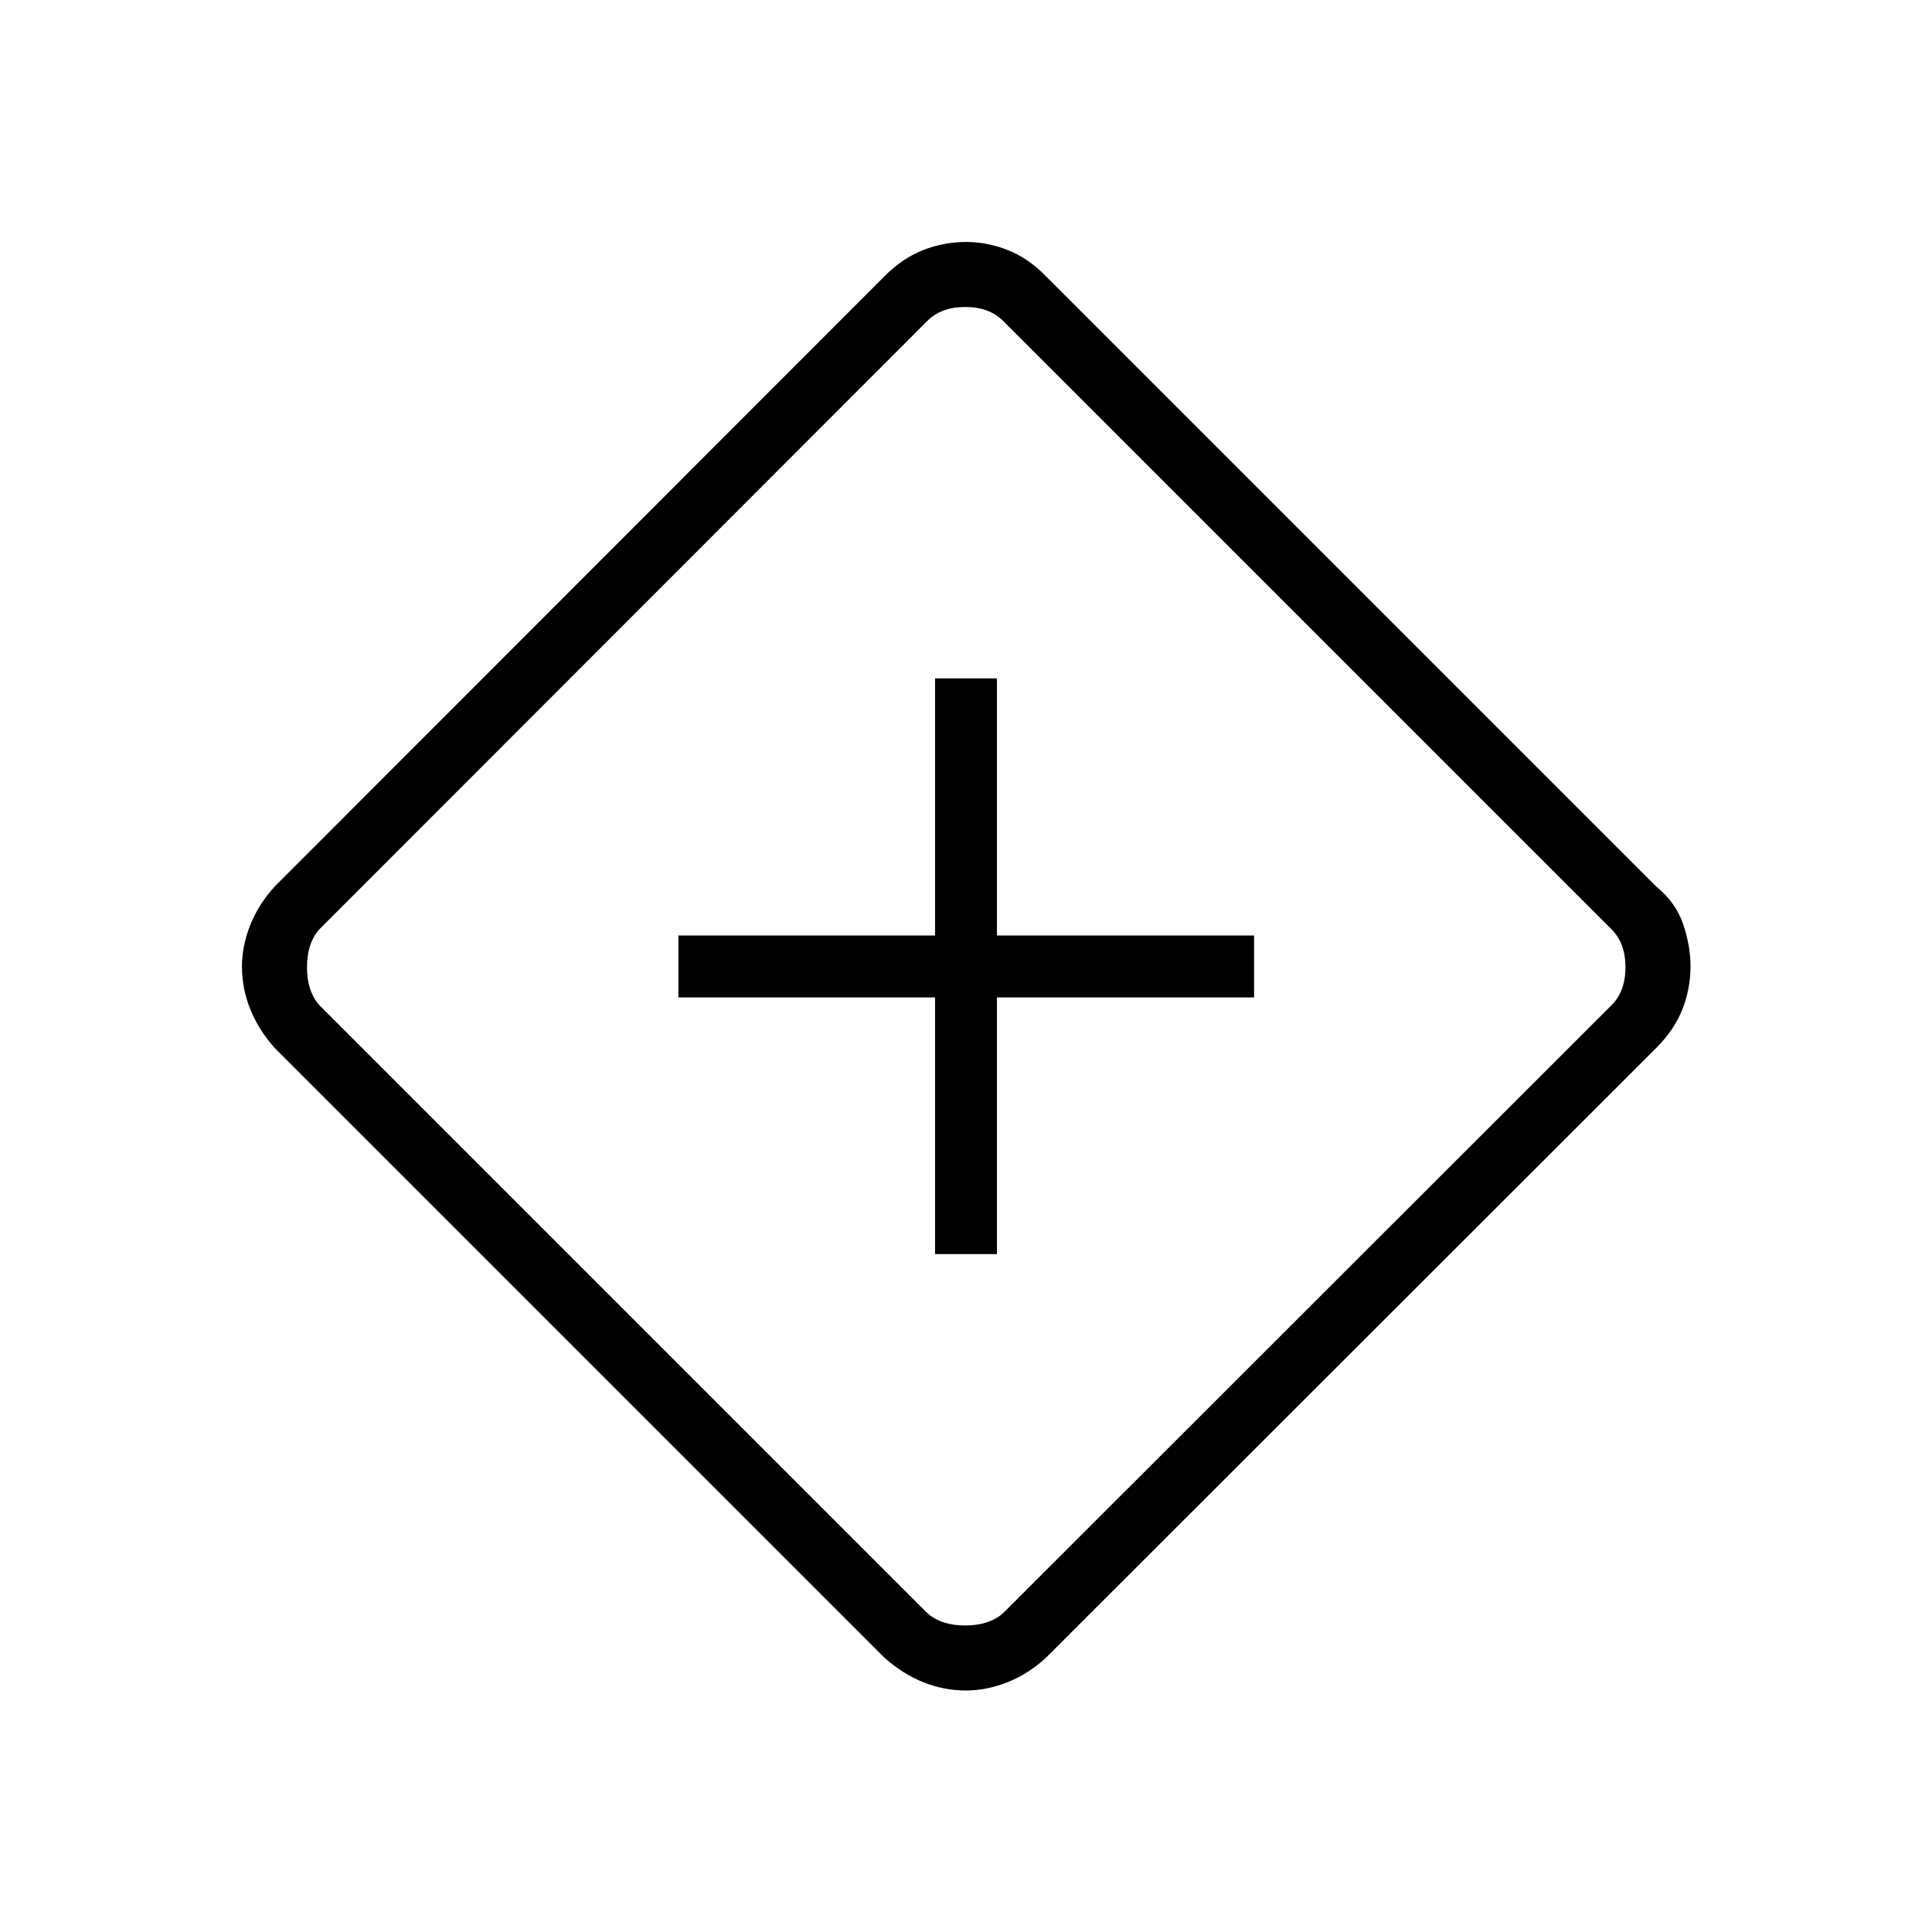 <svg xmlns="http://www.w3.org/2000/svg" height="48" viewBox="0 -960 960 960" width="48"><path d="M464.62-336.85h30.76v-127.53h127.77v-30.77H495.38v-127.77h-30.76v127.77H337.08v30.77h127.54v127.53ZM480-120q-11 0-21.23-4.12-10.23-4.11-19.23-12.11L136.46-439.31q-8-9-12.11-19.23-4.12-10.23-4.12-21.23 0-10.23 4.12-20.58 4.11-10.34 12.11-19.11l303.08-303.31q9-9 19.23-13t21.35-4q10.34 0 20.57 4t19 13L823-519.46q9.77 8 13.38 18.73Q840-490 840-479.77q0 11-4 21.23t-13 19.23L519.69-136.23q-8.87 8.13-19.24 12.18Q490.08-120 480-120Zm18.46-38.46 302.31-302.08q6.92-6.92 6.92-18.84 0-11.93-6.92-18.85L498.46-800.54q-6.92-6.92-18.84-6.92-11.93 0-18.85 6.92L158.69-498.23q-6.15 6.92-6.15 18.85 0 11.92 6.15 18.84l302.08 302.08q6.92 6.15 18.85 6.15 11.92 0 18.84-6.15ZM480.23-480Z"/></svg>